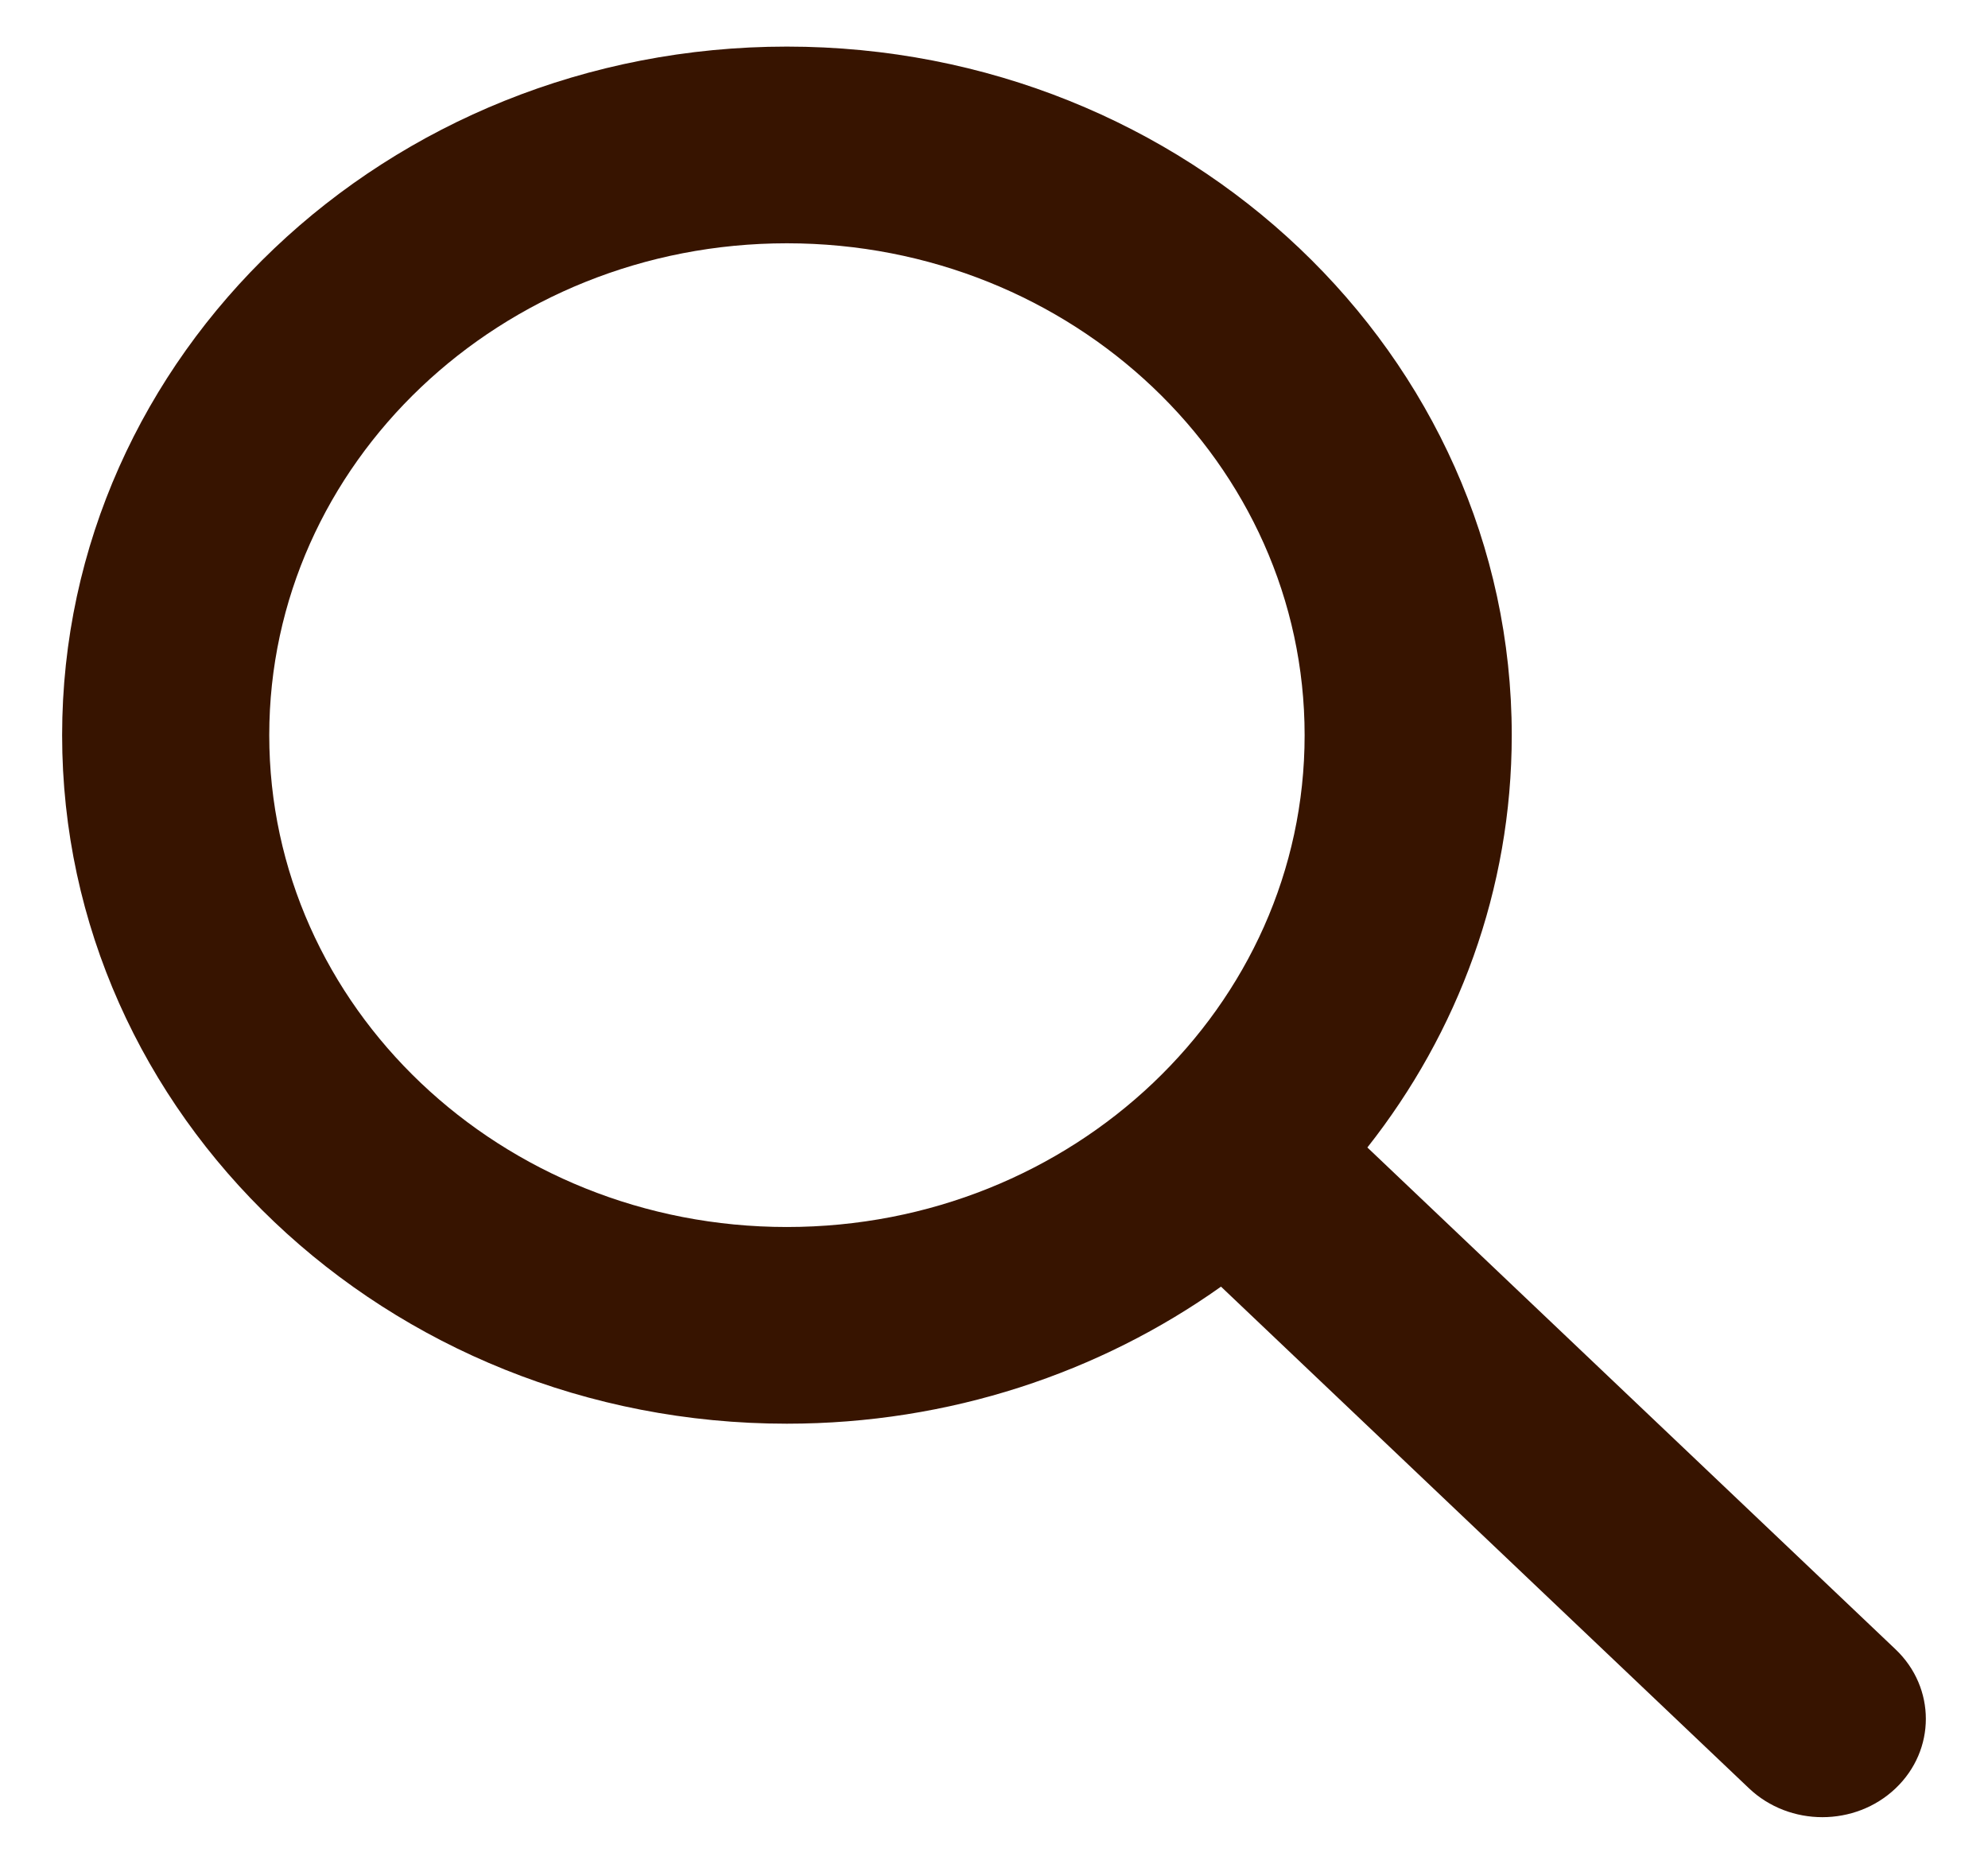 <svg width="16" height="15" viewBox="0 0 16 15" fill="none" xmlns="http://www.w3.org/2000/svg">
<path fill-rule="evenodd" clip-rule="evenodd" d="M6.333 1.958C4.032 1.958 2.167 3.731 2.167 5.917C2.167 8.103 4.032 9.875 6.333 9.875C7.484 9.875 8.525 9.433 9.28 8.716C10.035 7.998 10.5 7.01 10.5 5.917C10.5 3.731 8.634 1.958 6.333 1.958ZM0.5 5.917C0.5 2.856 3.112 0.375 6.333 0.375C9.555 0.375 12.167 2.856 12.167 5.917C12.167 7.161 11.734 8.311 11.005 9.235L15.256 13.274C15.581 13.583 15.581 14.084 15.256 14.393C14.931 14.702 14.403 14.702 14.077 14.393L9.827 10.355C8.853 11.047 7.643 11.458 6.333 11.458C3.112 11.458 0.5 8.977 0.5 5.917Z" fill="#371400"/>
</svg>
